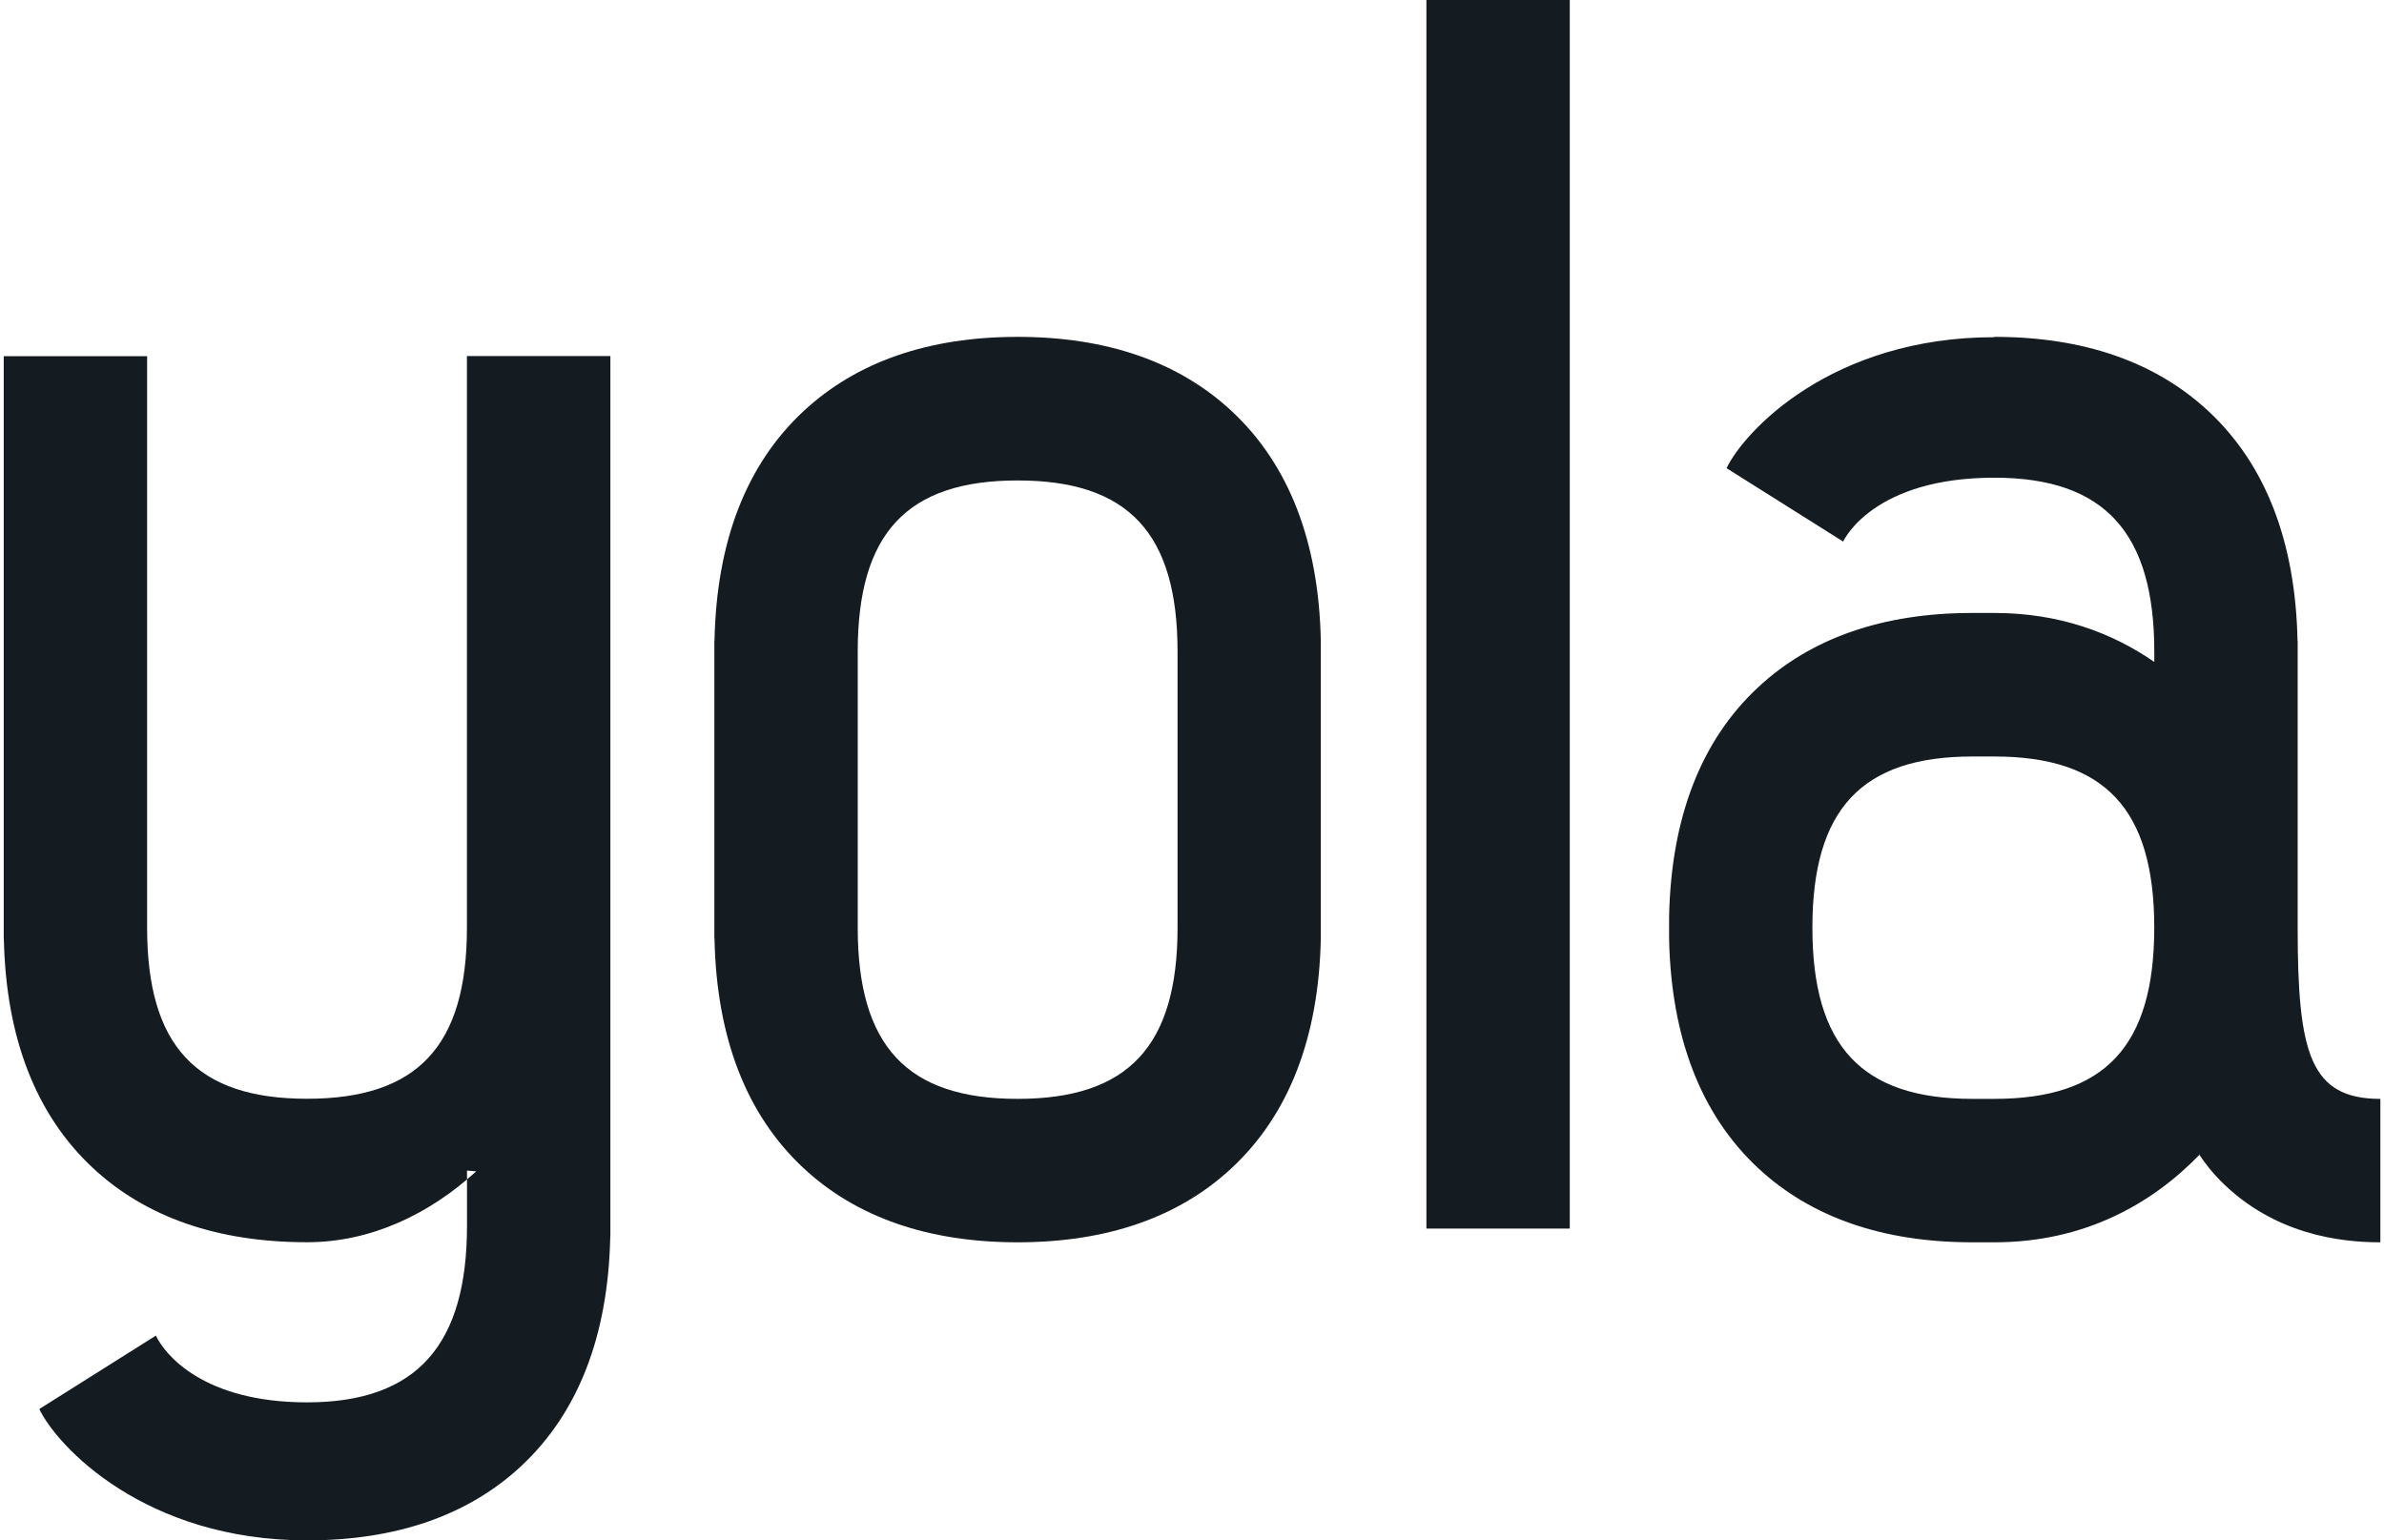 <svg width="65" height="42" viewBox="0 0 65 42" fill="none" xmlns="http://www.w3.org/2000/svg">
<path fill-rule="evenodd" clip-rule="evenodd" d="M42.8 33.496L42.797 33.498H38.893L38.891 33.496V0.003L38.894 0H42.798L42.8 0.002V33.496Z" fill="#141B21"/>
<path fill-rule="evenodd" clip-rule="evenodd" d="M36.012 17.465C35.956 14.768 35.142 12.667 33.59 11.217C32.148 9.869 30.181 9.185 27.746 9.185C25.311 9.185 23.345 9.869 21.902 11.217C20.347 12.667 19.536 14.768 19.481 17.465H19.477V25.595H19.481C19.536 28.292 20.35 30.394 21.902 31.844C23.345 33.192 25.311 33.873 27.746 33.873C30.181 33.873 32.148 33.19 33.59 31.841C35.142 30.391 35.956 28.289 36.012 25.593V17.465ZM32.106 25.294C32.106 28.522 30.762 29.962 27.746 29.962C24.73 29.962 23.386 28.522 23.386 25.294V17.767C23.386 14.539 24.731 13.1 27.746 13.1C30.761 13.1 32.106 14.536 32.106 17.766V25.294Z" fill="#141B21"/>
<path fill-rule="evenodd" clip-rule="evenodd" d="M12.731 9.709V25.292C12.731 28.519 11.386 29.959 8.371 29.959C5.356 29.959 4.011 28.519 4.011 25.292V9.711H0.102V25.593H0.105C0.161 28.289 0.975 30.391 2.527 31.841C3.97 33.19 5.934 33.871 8.371 33.871C10.132 33.871 11.721 33.092 12.985 31.938L12.733 31.917V33.419C12.733 36.647 11.388 38.237 8.373 38.237C5.555 38.237 4.502 36.943 4.251 36.42H4.246L1.071 38.419C1.557 39.431 3.94 42 8.373 42C10.808 42 12.774 41.317 14.217 39.968C15.768 38.518 16.582 36.416 16.639 33.719H16.642V9.709H12.731Z" fill="#141B21"/>
<path fill-rule="evenodd" clip-rule="evenodd" d="M62.646 25.294V17.465H62.642C62.586 14.768 61.772 12.667 60.22 11.217C58.778 9.869 56.812 9.185 54.377 9.185V9.194C49.944 9.194 47.562 11.752 47.076 12.763V12.766L50.251 14.765H50.255C50.29 14.687 51.107 13.025 54.377 13.025C57.392 13.025 58.737 14.539 58.737 17.767V18.049C57.575 17.244 56.129 16.713 54.375 16.713H53.774C51.339 16.713 49.372 17.397 47.93 18.745C46.374 20.196 45.564 22.297 45.508 24.994V25.596C45.564 28.293 46.378 30.394 47.93 31.845C49.373 33.192 51.34 33.873 53.775 33.873H54.377C56.812 33.873 58.663 32.839 59.98 31.475C59.98 31.479 59.957 31.475 59.959 31.475C60.13 31.736 60.327 31.979 60.546 32.2C61.997 33.658 63.799 33.873 64.896 33.873L64.901 33.868V29.963C62.983 29.96 62.646 28.718 62.646 25.294ZM54.377 29.962H53.775C50.76 29.962 49.415 28.522 49.415 25.294C49.415 22.067 50.76 20.627 53.775 20.627H54.377C57.392 20.627 58.736 22.067 58.736 25.294C58.736 28.522 57.392 29.962 54.377 29.962Z" fill="#141B21"/>
</svg>
